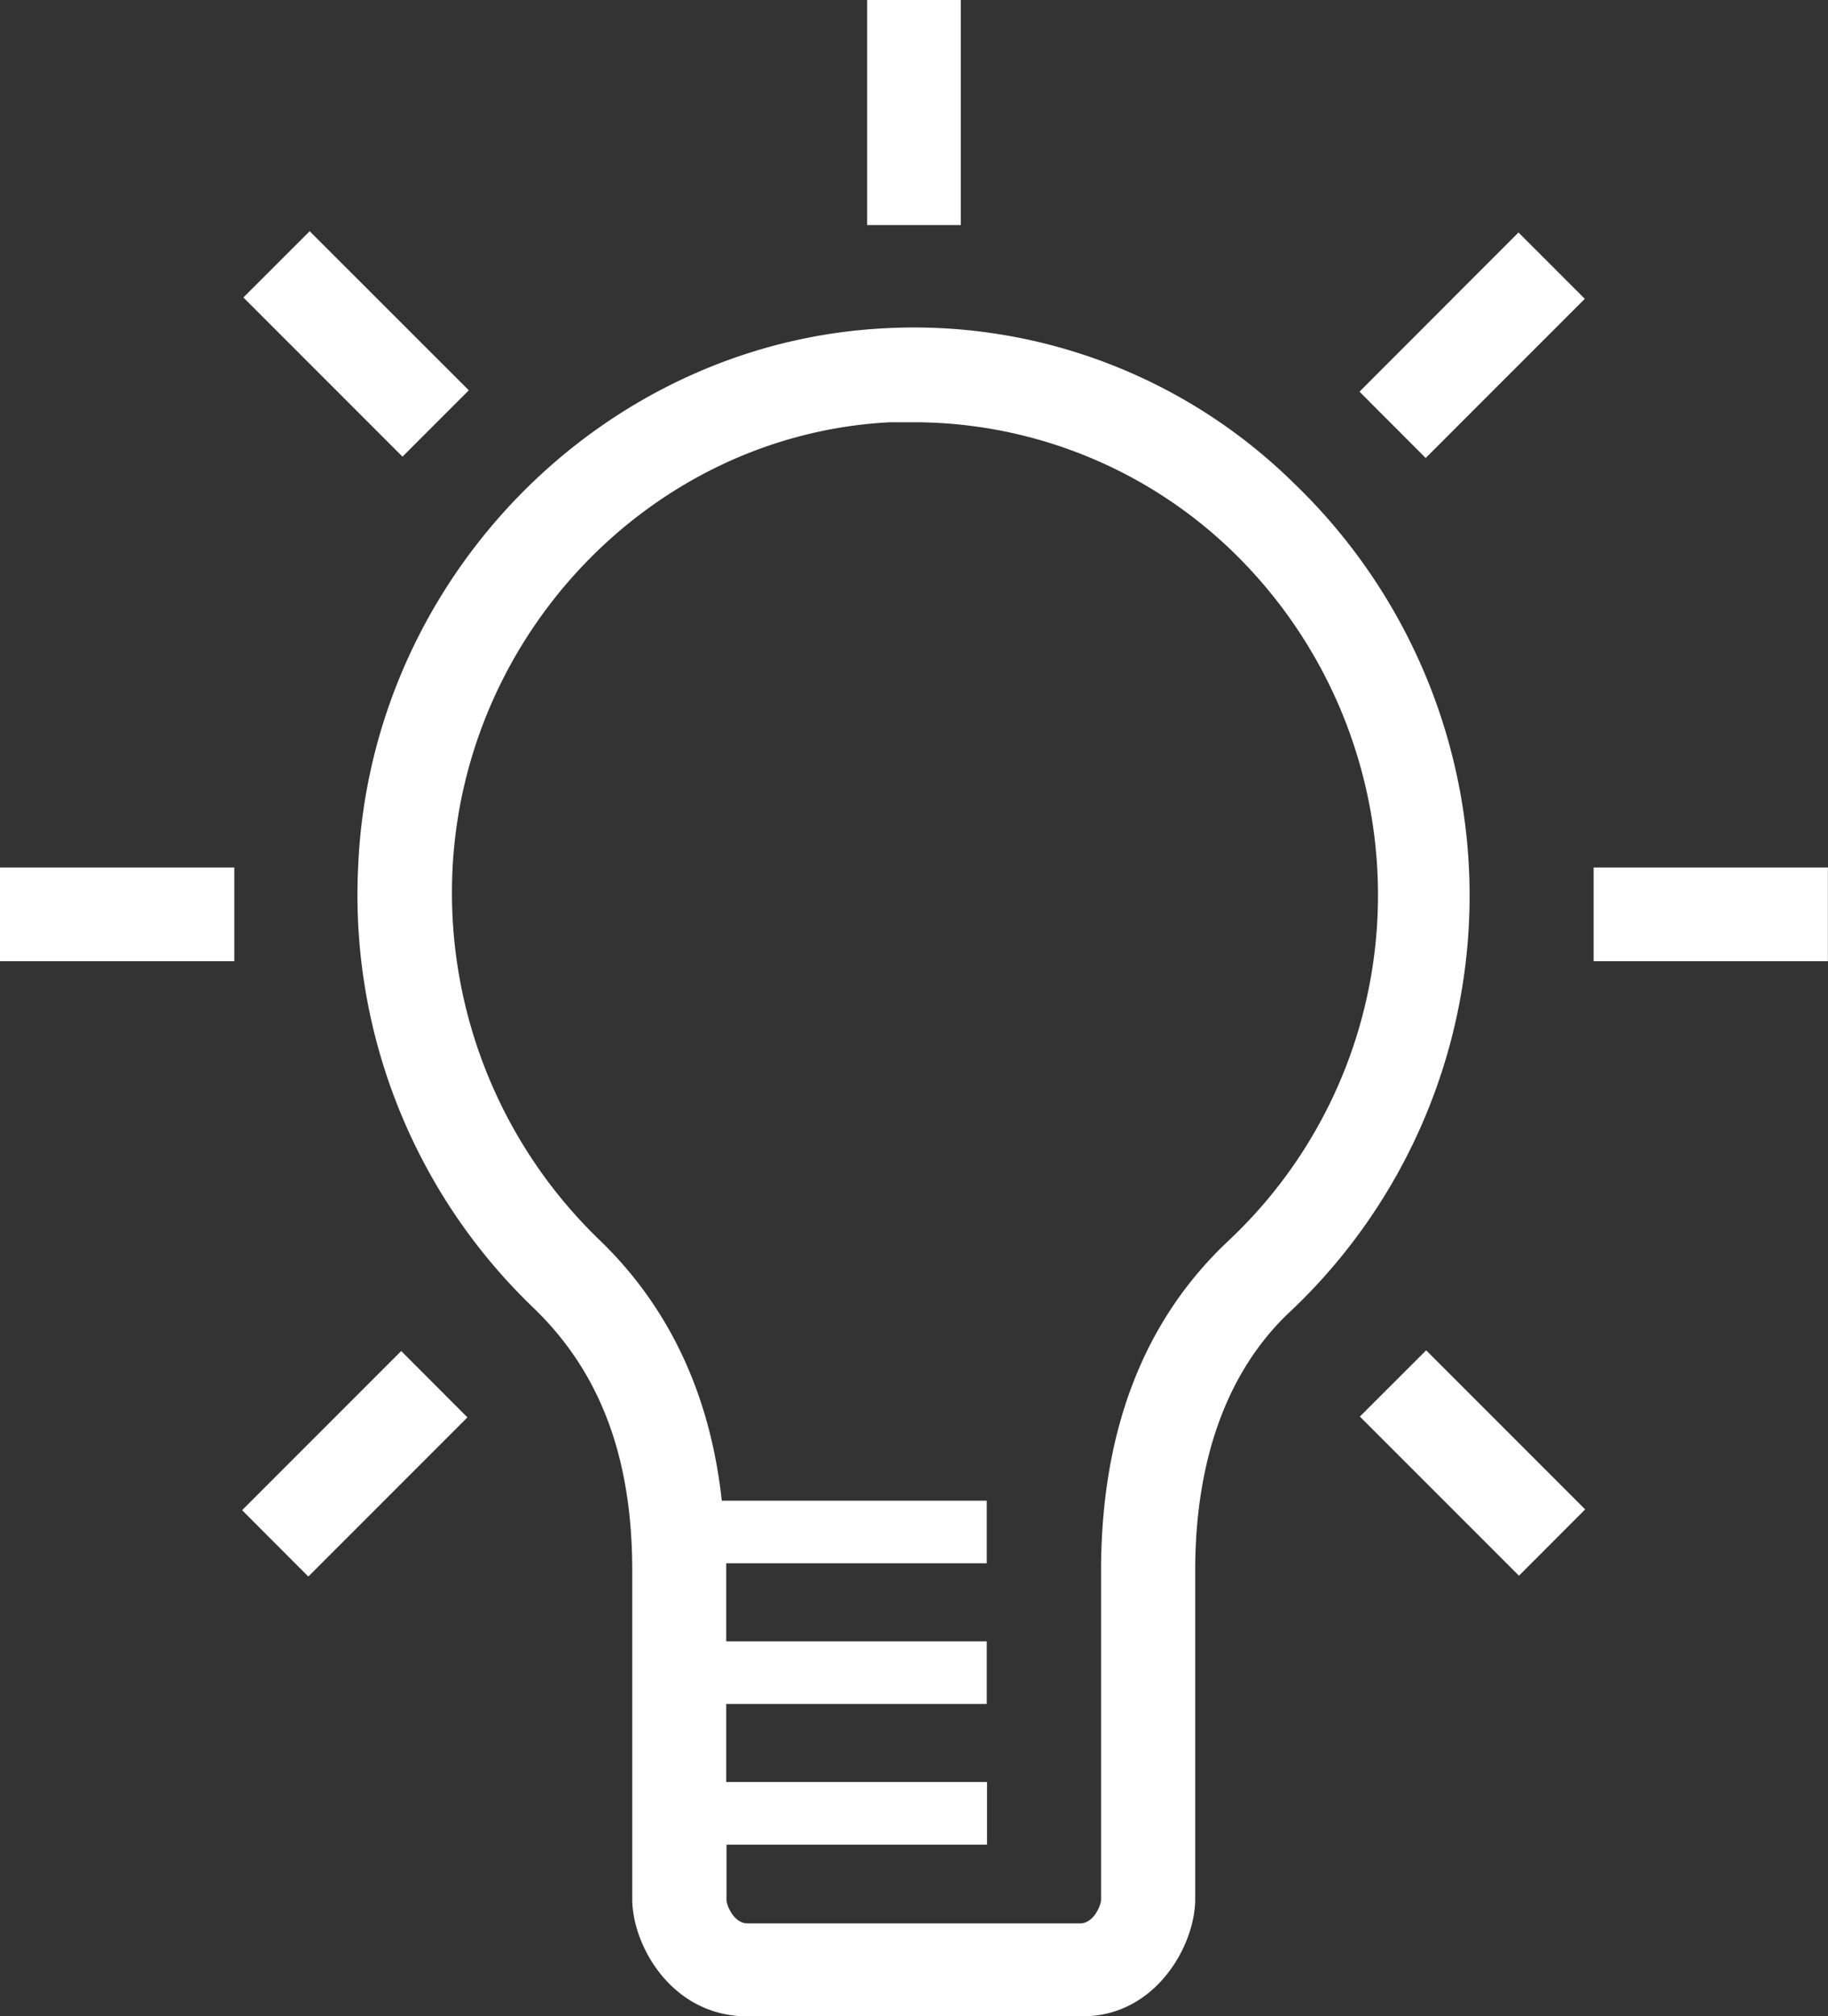 <svg xmlns="http://www.w3.org/2000/svg" viewBox="0 0 201.52 222.18"><rect x="0" y="0" width="201.52" height="222.18" fill="#333333" stroke="none"/><defs><style>.cls-1{fill:#fff;}</style></defs><title>bulb</title><g id="Layer_10" data-name="Layer 10"><path class="cls-1" d="M227.62,134.49h25.83v10.33H227.62Z" transform="translate(-51.94 -38.9)"/><path class="cls-1" d="M51.94,134.49H77.77v10.33H51.94Z" transform="translate(-51.94 -38.9)"/><path class="cls-1" d="M147.53,38.9h10.33V63.7H147.53Z" transform="translate(-51.94 -38.9)"/><path class="cls-1" d="M201.81,82.06l17.53-17.54,7.31,7.31L209.11,89.37Z" transform="translate(-51.94 -38.9)"/><path class="cls-1" d="M78.63,205.32l17.54-17.54,7.3,7.31L85.93,212.63Z" transform="translate(-51.94 -38.9)"/><path class="cls-1" d="M78.77,71.68l7.31-7.3,17.54,17.53-7.31,7.31Z" transform="translate(-51.94 -38.9)"/><path class="cls-1" d="M201.85,195l7.31-7.3,17.53,17.53-7.3,7.31Z" transform="translate(-51.94 -38.9)"/><path class="cls-1" d="M183.7,248.17V212c0-12.4,3.62-22.22,10.59-28.68a63,63,0,0,0,.26-91.2,59.69,59.69,0,0,0-45-17.05c-31.26,1.55-56.84,27.65-58.13,59.42a63,63,0,0,0,19.37,48.57c7.24,7,10.85,16.28,10.85,28.94v36.17c0,5.16,4.4,12.92,12.66,12.92h37c8,0,12.4-7.76,12.4-12.92Zm-51.67,0v-6h28.72v-6.9H132v-8.6h28.72v-6.9H132v-8.6h28.72v-6.9H131.51c-1.29-11.89-5.94-21.45-13.43-28.68a53.14,53.14,0,0,1-16.28-40.3c1-26.61,22.22-48.57,48.31-49.86h2.59a50.59,50.59,0,0,1,34.87,14,52.74,52.74,0,0,1,16.28,38,52.19,52.19,0,0,1-16.53,38.24q-14,13.19-14,36.43v36.17c0,.52-.77,2.58-2.32,2.58H134.35c-1.55,0-2.32-2.06-2.32-2.58Z" transform="translate(-51.94 -38.9)"/></g></svg>